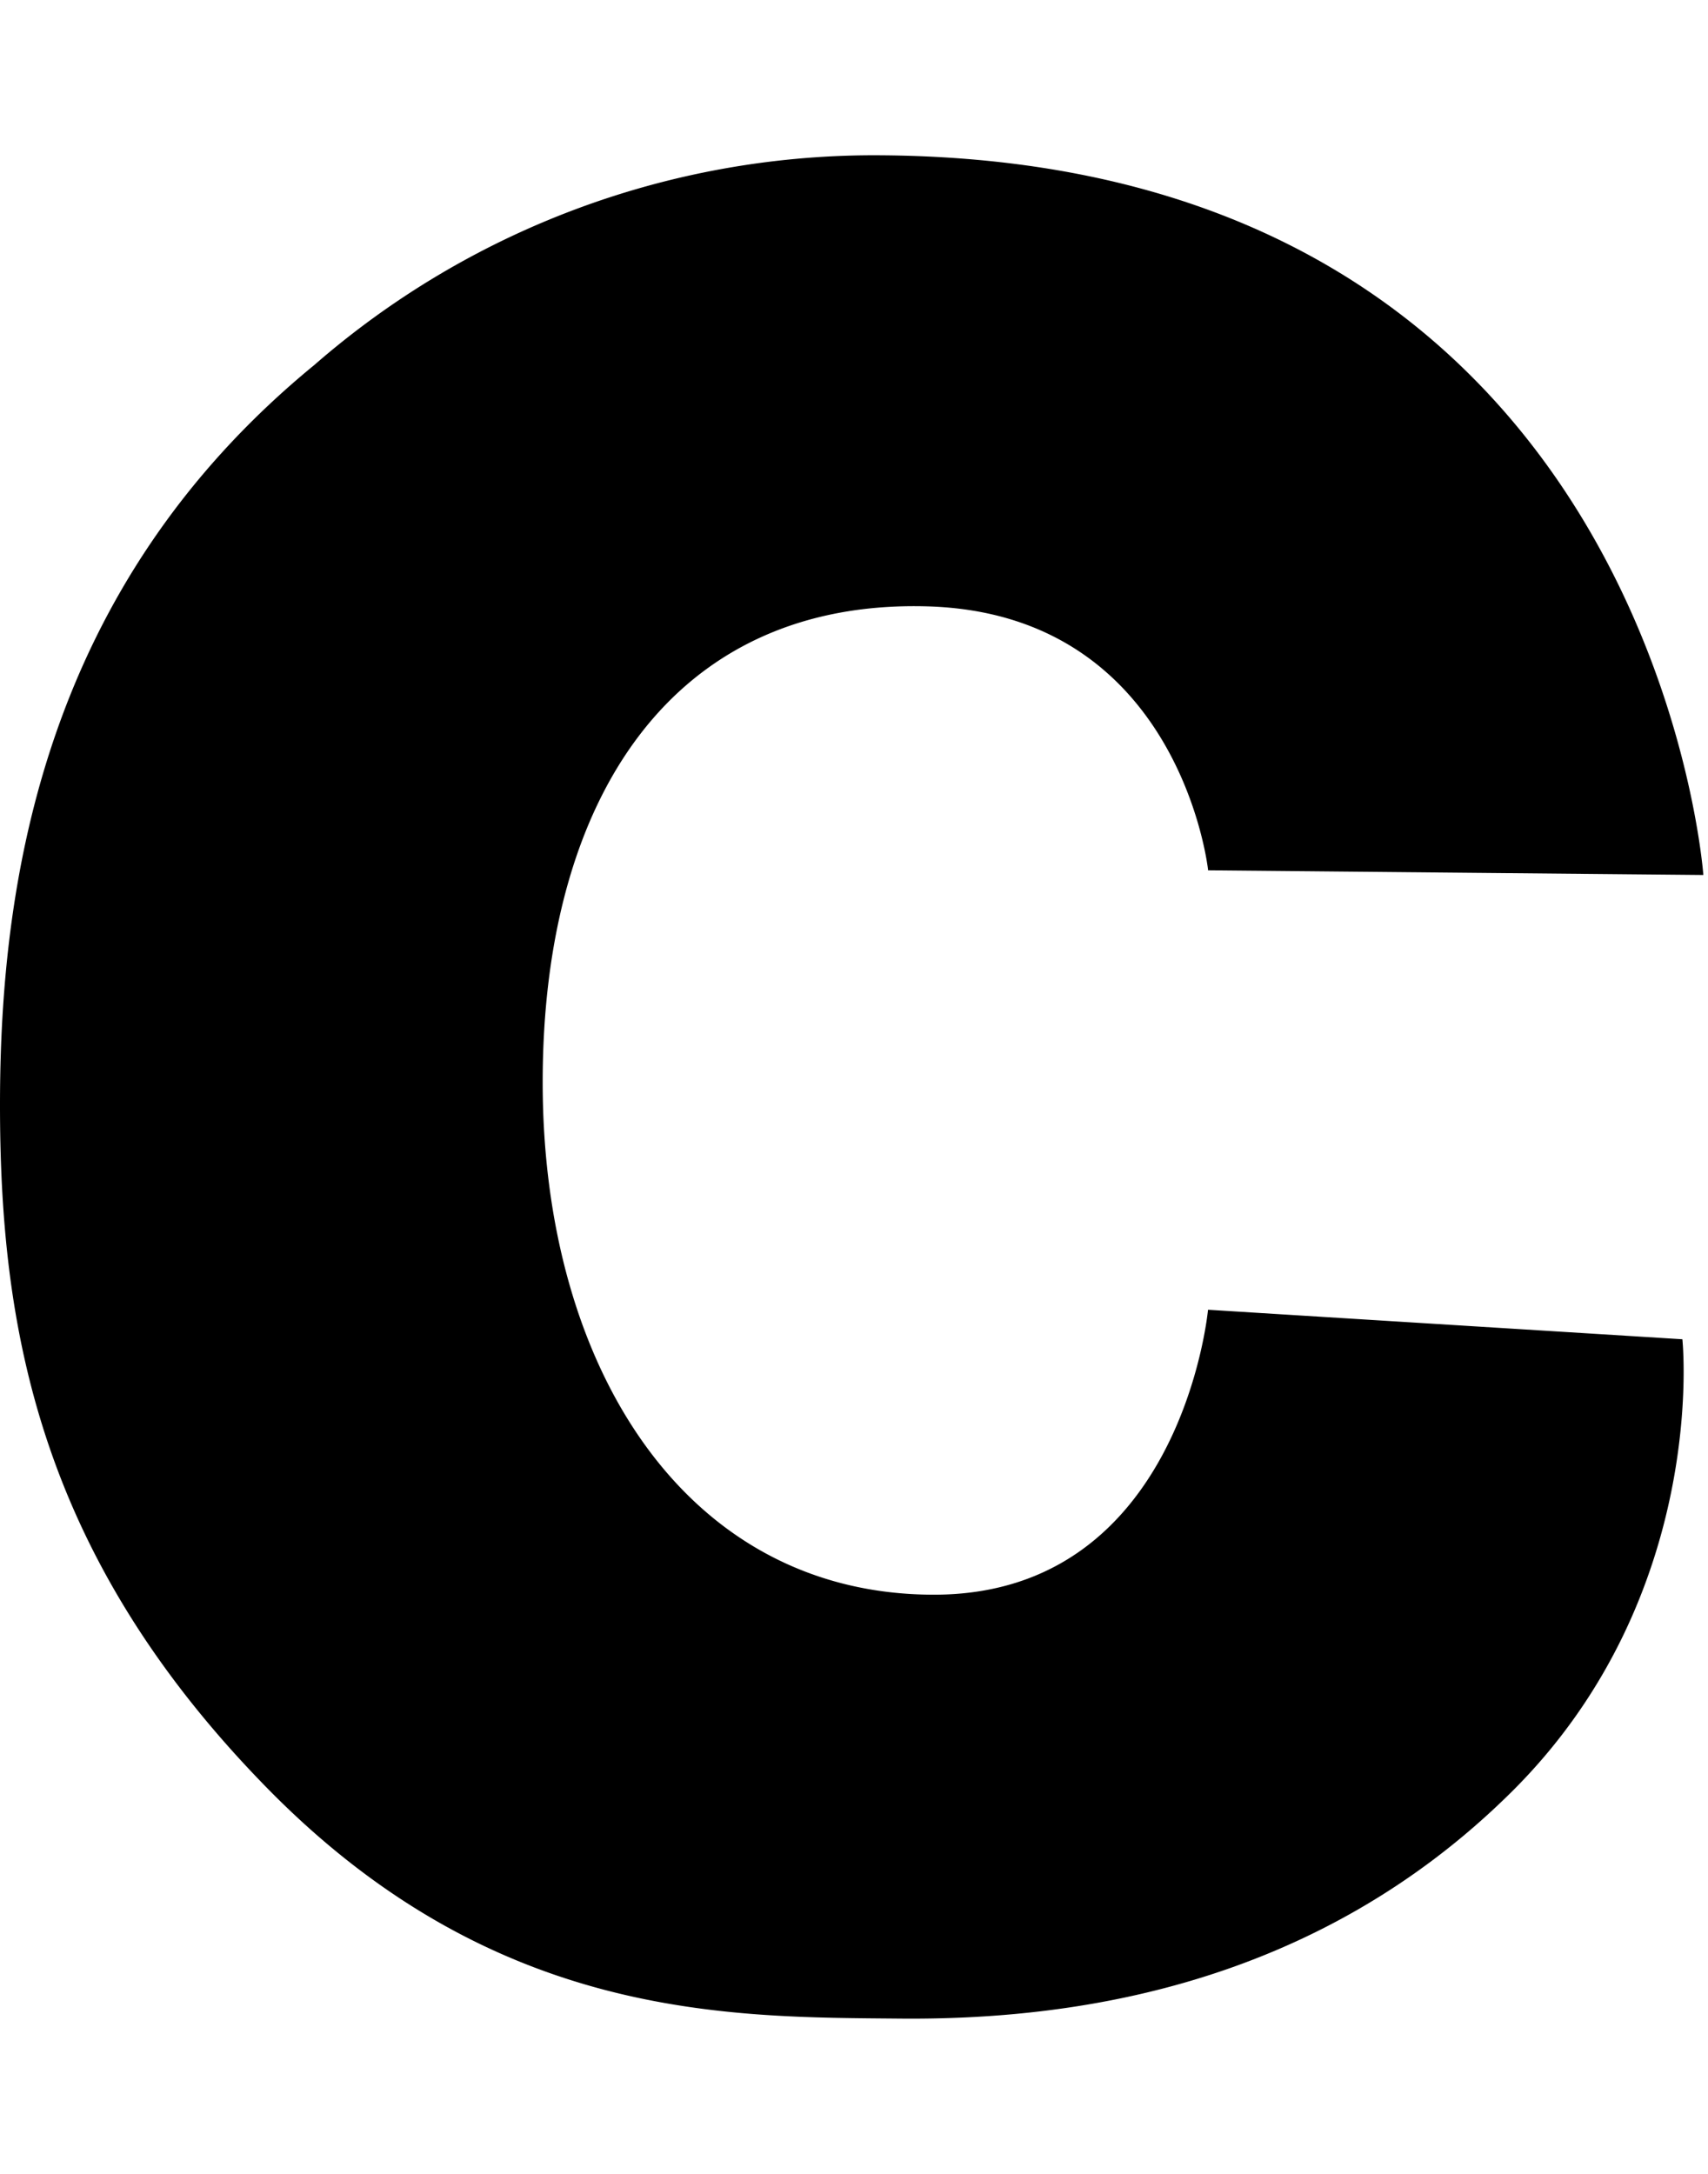 <svg xmlns="http://www.w3.org/2000/svg" viewBox="0 0 22 28"><path d="M15.56 11.2s-.36-3.3-3.62-3.39-4.95 2.45-4.95 6.13 1.85 6.6 5.04 6.6 3.53-3.67 3.53-3.67l6.11.38s.35 3.3-2.2 5.83-5.69 2.94-7.88 2.92-5.21.03-8.15-2.97S0 17.11 0 14.23.56 7.56 4.05 4.7A10.97 10.97 0 0 1 11.24 2c10.04 0 10.7 9.27 10.7 9.27l-6.38-.06z"/></svg>